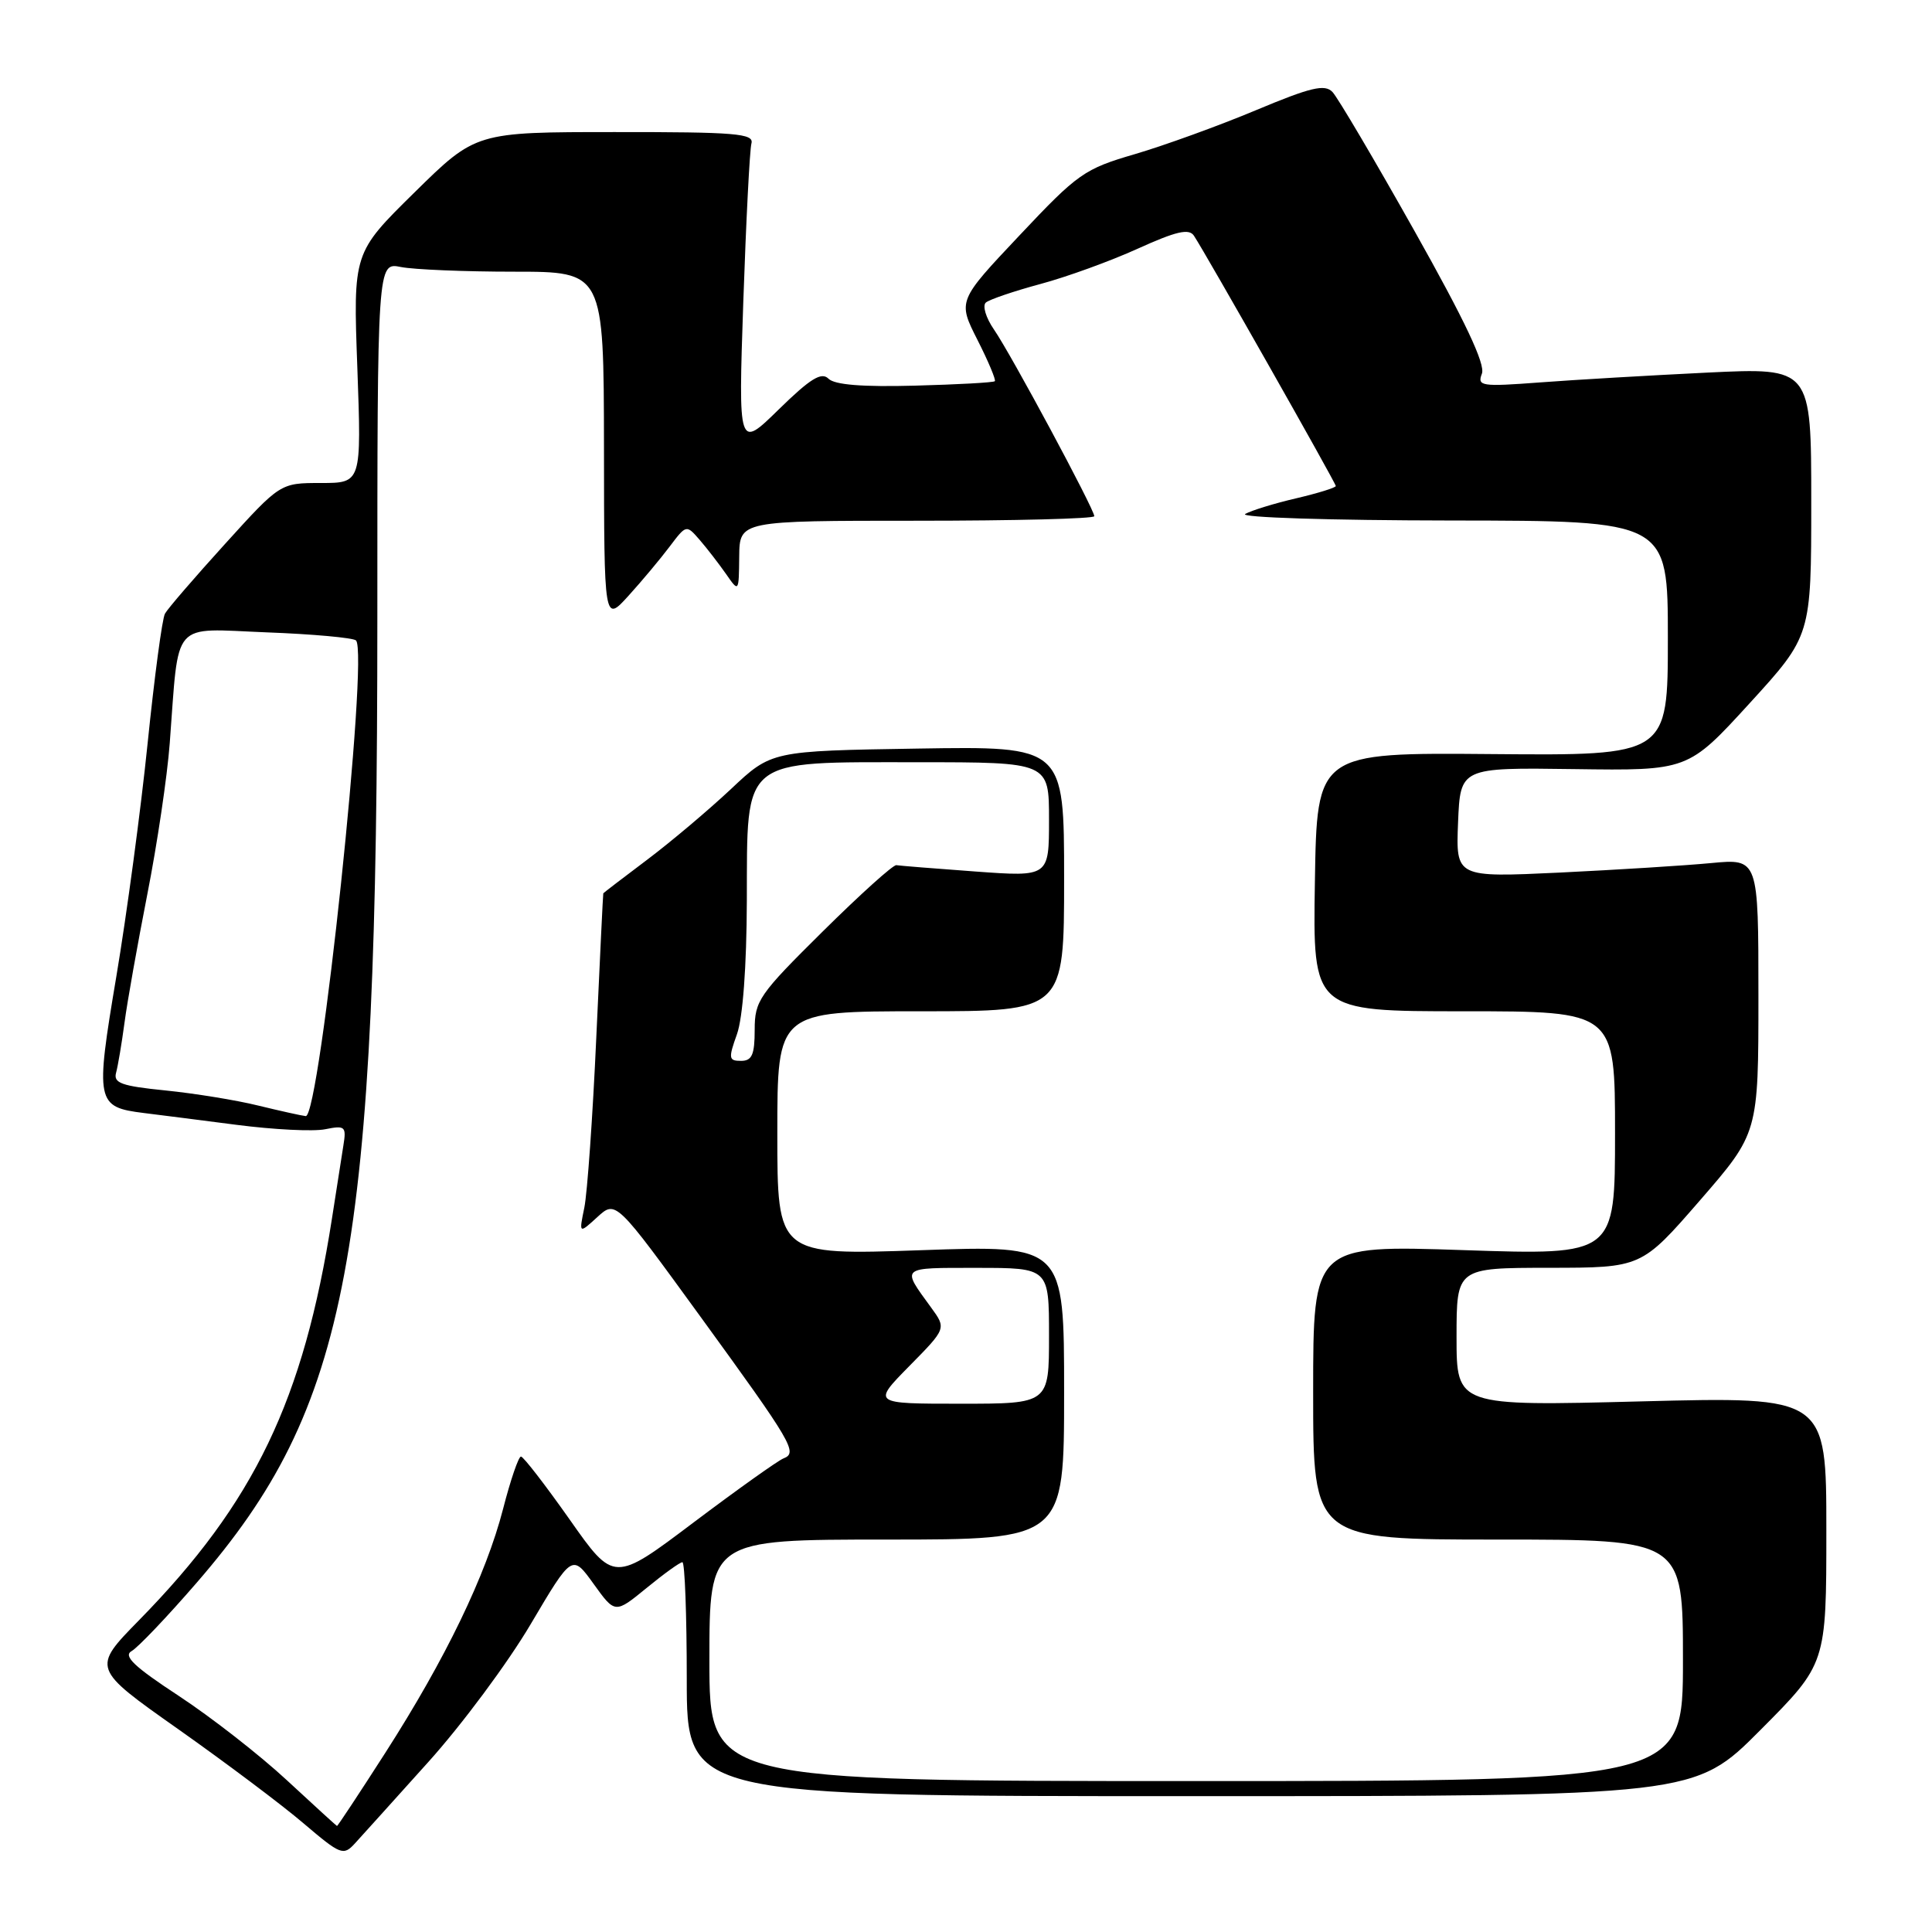 <?xml version="1.0" encoding="UTF-8" standalone="no"?>
<!DOCTYPE svg PUBLIC "-//W3C//DTD SVG 1.1//EN" "http://www.w3.org/Graphics/SVG/1.1/DTD/svg11.dtd" >
<svg xmlns="http://www.w3.org/2000/svg" xmlns:xlink="http://www.w3.org/1999/xlink" version="1.1" viewBox="0 0 256 256">
 <g >
 <path fill="currentColor"
d=" M 56.75 233.48 C 61.21 228.53 67.32 220.30 70.33 215.19 C 75.81 205.92 75.81 205.92 78.66 209.88 C 81.50 213.83 81.50 213.83 85.67 210.42 C 87.96 208.54 90.10 207.00 90.42 207.00 C 90.74 207.00 91.00 213.97 91.00 222.50 C 91.00 238.00 91.00 238.00 157.77 238.00 C 224.54 238.00 224.54 238.00 233.27 229.23 C 242.00 220.46 242.00 220.46 242.00 202.76 C 242.00 185.06 242.00 185.06 217.50 185.69 C 193.00 186.32 193.00 186.32 193.00 177.16 C 193.00 168.00 193.00 168.00 205.25 167.99 C 217.50 167.98 217.50 167.98 225.25 159.06 C 233.00 150.13 233.00 150.13 233.00 131.95 C 233.00 113.77 233.00 113.77 226.75 114.36 C 223.31 114.69 214.29 115.25 206.70 115.62 C 192.91 116.27 192.91 116.27 193.20 108.99 C 193.50 101.70 193.50 101.70 208.59 101.91 C 223.67 102.12 223.67 102.12 231.84 93.18 C 240.00 84.24 240.00 84.24 240.00 66.47 C 240.00 48.71 240.00 48.71 226.25 49.37 C 218.69 49.74 208.71 50.32 204.09 50.67 C 196.26 51.26 195.72 51.17 196.36 49.51 C 196.84 48.26 194.11 42.49 187.43 30.61 C 182.14 21.20 177.25 12.91 176.56 12.19 C 175.54 11.12 173.71 11.55 166.40 14.61 C 161.51 16.66 154.30 19.27 150.39 20.42 C 143.67 22.38 142.82 22.98 135.09 31.19 C 126.90 39.87 126.90 39.87 129.52 45.04 C 130.96 47.88 131.99 50.34 131.82 50.51 C 131.64 50.69 126.88 50.95 121.24 51.10 C 114.27 51.29 110.59 50.99 109.78 50.18 C 108.85 49.25 107.38 50.15 103.20 54.24 C 97.83 59.50 97.83 59.50 98.49 40.00 C 98.86 29.27 99.34 19.82 99.57 19.00 C 99.92 17.69 97.47 17.49 81.51 17.50 C 63.05 17.50 63.05 17.50 54.92 25.50 C 46.79 33.50 46.79 33.50 47.35 48.75 C 47.90 64.00 47.90 64.00 42.52 64.00 C 37.14 64.00 37.14 64.00 29.83 72.06 C 25.81 76.49 22.22 80.65 21.86 81.31 C 21.49 81.96 20.46 89.70 19.56 98.50 C 18.66 107.30 16.79 121.21 15.41 129.42 C 12.61 146.07 12.74 146.69 19.06 147.48 C 20.95 147.71 26.49 148.42 31.37 149.05 C 36.25 149.68 41.52 149.95 43.09 149.63 C 45.73 149.10 45.91 149.26 45.50 151.78 C 45.27 153.28 44.58 157.65 43.98 161.50 C 40.22 185.54 33.71 199.10 18.42 214.69 C 12.18 221.06 12.18 221.06 23.61 229.12 C 29.90 233.56 37.38 239.17 40.23 241.61 C 45.14 245.79 45.50 245.93 47.03 244.26 C 47.92 243.29 52.29 238.44 56.75 233.48 Z  M 38.00 235.88 C 34.42 232.56 28.00 227.55 23.71 224.73 C 17.75 220.82 16.28 219.42 17.45 218.77 C 18.28 218.30 22.16 214.23 26.07 209.71 C 46.30 186.35 50.00 166.57 50.00 81.86 C 50.00 34.75 50.00 34.75 53.12 35.38 C 54.84 35.72 61.59 36.00 68.12 36.00 C 80.00 36.00 80.00 36.00 80.03 59.25 C 80.05 82.50 80.05 82.50 83.28 78.94 C 85.05 76.99 87.50 74.06 88.72 72.44 C 90.94 69.50 90.94 69.50 92.72 71.55 C 93.70 72.68 95.26 74.71 96.20 76.05 C 97.90 78.50 97.90 78.50 97.95 73.75 C 98.00 69.00 98.00 69.00 121.50 69.00 C 134.43 69.00 145.00 68.73 145.00 68.40 C 145.00 67.47 133.93 46.87 131.71 43.67 C 130.64 42.12 130.15 40.51 130.63 40.09 C 131.11 39.68 134.35 38.58 137.83 37.64 C 141.31 36.71 147.13 34.60 150.76 32.95 C 155.86 30.64 157.55 30.25 158.20 31.23 C 159.75 33.56 177.00 64.00 177.00 64.40 C 177.00 64.62 174.64 65.35 171.75 66.03 C 168.86 66.70 165.82 67.64 165.00 68.10 C 164.16 68.57 176.17 68.95 192.25 68.97 C 221.00 69.00 221.00 69.00 221.00 84.56 C 221.00 100.12 221.00 100.12 197.75 99.92 C 174.50 99.72 174.50 99.72 174.23 116.86 C 173.95 134.00 173.95 134.00 193.98 134.00 C 214.00 134.00 214.00 134.00 214.00 150.16 C 214.00 166.32 214.00 166.32 194.00 165.65 C 174.00 164.98 174.00 164.98 174.00 184.49 C 174.00 204.00 174.00 204.00 198.50 204.00 C 223.00 204.00 223.00 204.00 223.00 220.00 C 223.00 236.00 223.00 236.00 158.50 236.00 C 94.00 236.00 94.00 236.00 94.00 220.00 C 94.00 204.00 94.00 204.00 117.50 204.00 C 141.00 204.00 141.00 204.00 141.00 184.50 C 141.00 164.99 141.00 164.99 122.00 165.66 C 103.00 166.32 103.00 166.32 103.00 150.16 C 103.00 134.00 103.00 134.00 122.00 134.00 C 141.00 134.00 141.00 134.00 141.00 116.44 C 141.00 98.88 141.00 98.88 121.61 99.19 C 102.22 99.50 102.22 99.50 96.86 104.55 C 93.91 107.32 88.91 111.54 85.75 113.92 C 82.59 116.30 79.97 118.30 79.94 118.37 C 79.90 118.44 79.49 127.05 79.01 137.50 C 78.54 147.95 77.82 158.07 77.43 160.00 C 76.71 163.50 76.71 163.50 79.16 161.26 C 81.60 159.03 81.60 159.03 92.81 174.46 C 105.03 191.28 105.75 192.50 103.81 193.25 C 103.09 193.53 97.74 197.34 91.92 201.72 C 81.35 209.69 81.35 209.69 75.48 201.34 C 72.25 196.76 69.35 193.00 69.03 193.00 C 68.71 193.00 67.64 196.12 66.66 199.94 C 64.39 208.72 59.05 219.79 51.06 232.25 C 47.62 237.61 44.74 241.98 44.65 241.95 C 44.57 241.93 41.58 239.19 38.00 235.88 Z  M 120.49 181.01 C 125.40 176.03 125.40 176.03 123.38 173.26 C 119.41 167.80 119.18 168.00 129.44 168.00 C 139.00 168.00 139.00 168.00 139.00 177.00 C 139.00 186.00 139.00 186.00 127.29 186.00 C 115.58 186.00 115.58 186.00 120.49 181.01 Z  M 34.20 146.49 C 31.29 145.77 25.76 144.88 21.92 144.49 C 16.11 143.91 15.01 143.51 15.38 142.15 C 15.63 141.24 16.13 138.25 16.50 135.50 C 16.86 132.75 18.23 125.10 19.52 118.50 C 20.82 111.90 22.16 102.90 22.49 98.50 C 23.75 81.92 22.55 83.29 35.31 83.79 C 41.46 84.02 46.80 84.51 47.17 84.86 C 48.89 86.50 42.38 148.09 40.51 147.89 C 39.95 147.83 37.12 147.20 34.20 146.49 Z  M 97.65 137.04 C 98.43 134.84 98.93 128.11 98.96 119.32 C 99.02 100.21 98.03 101.00 121.63 101.00 C 139.00 101.00 139.00 101.00 139.00 108.59 C 139.00 116.19 139.00 116.19 129.25 115.48 C 123.89 115.09 119.17 114.71 118.77 114.64 C 118.36 114.56 113.98 118.51 109.02 123.42 C 100.57 131.78 100.00 132.60 100.00 136.45 C 100.00 139.76 99.64 140.57 98.19 140.57 C 96.55 140.57 96.50 140.25 97.65 137.04 Z "/>
</g>
</svg>